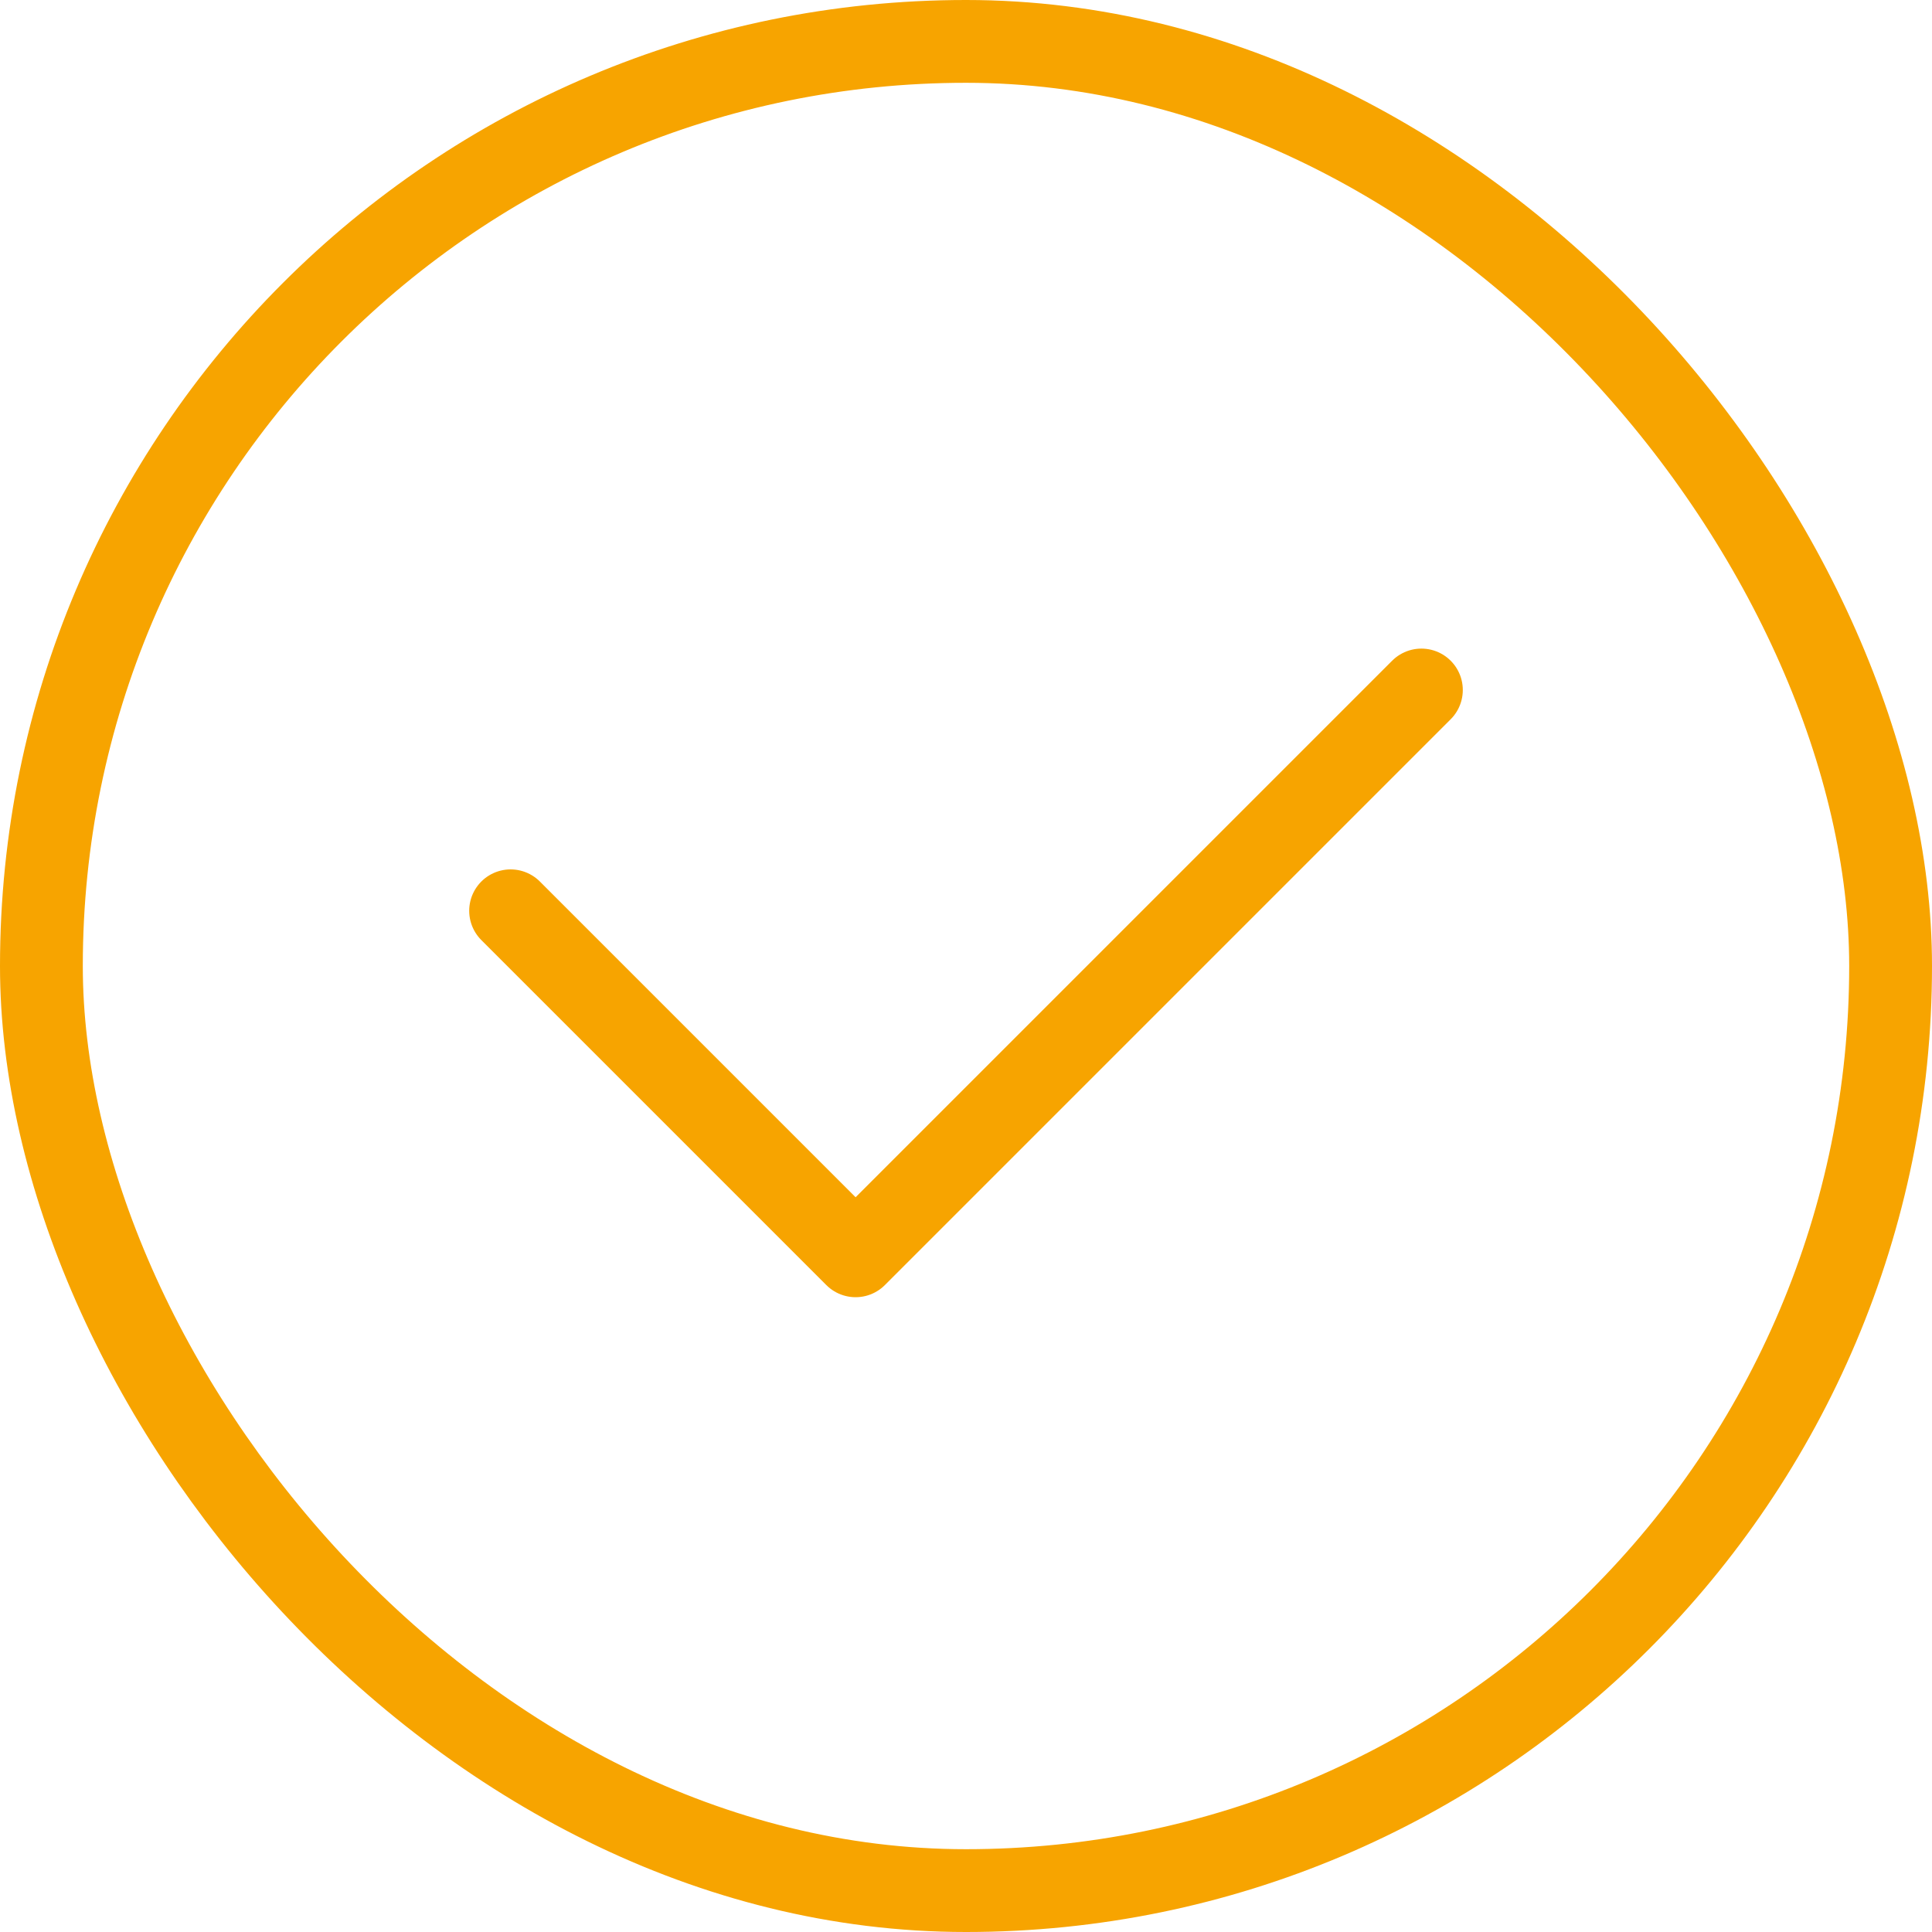 <svg width="70" height="70" viewBox="0 0 70 70" fill="none" xmlns="http://www.w3.org/2000/svg">
<path d="M18.5 33L31 45.5L51.5 25" stroke="#F7A400" stroke-width="3" stroke-linecap="round" stroke-linejoin="round"/>
<rect x="1.5" y="1.5" width="67" height="67" rx="33.5" stroke="#F7A400" stroke-width="3"/>
</svg>
